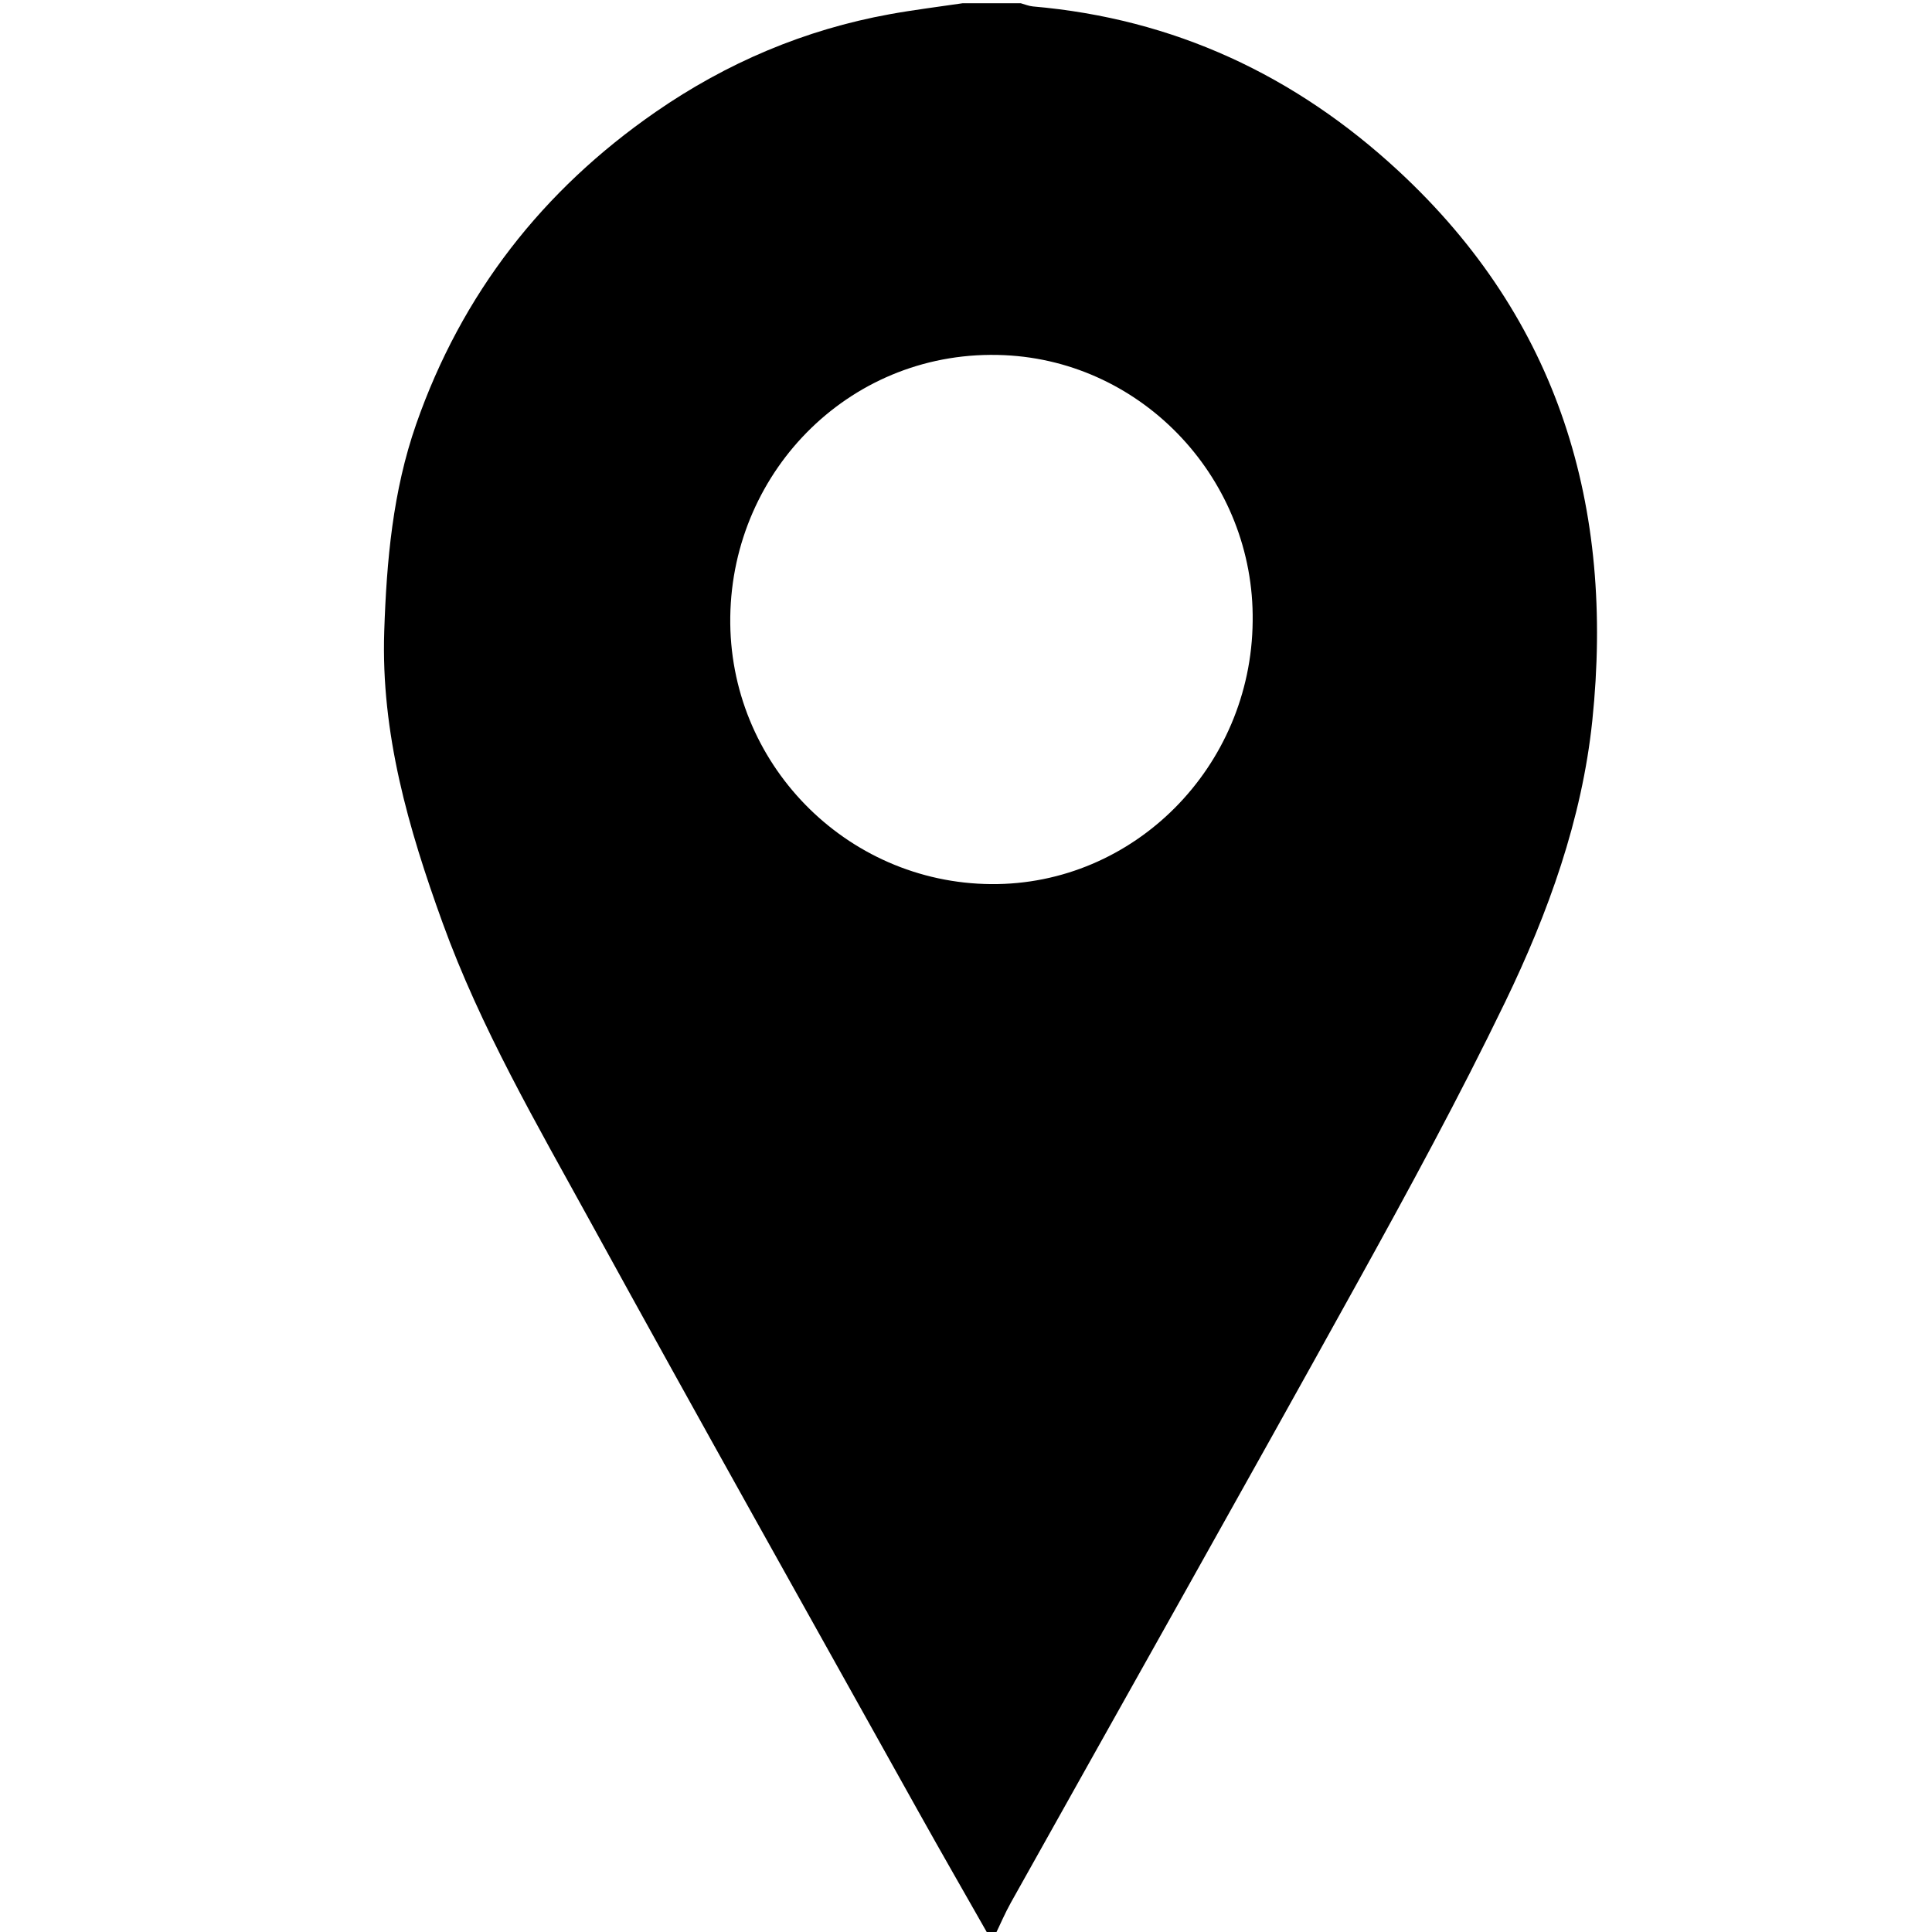 <svg xmlns="http://www.w3.org/2000/svg" viewBox="0 0 1000 1000">
	<path d="M498.33 1.67h30c2.09.57 4.16 1.47 6.28 1.66 72.97 6.3 135.69 35.59 189.13 85.05 83.34 77.15 111.95 174.26 100.44 284.59-5.34 51.15-22.83 99.58-45.08 145.6-23.89 49.41-50.16 97.72-76.75 145.76-59.26 107.05-119.39 213.63-179.1 320.43-3.06 5.47-5.51 11.27-8.25 16.91h-3.33c-12.05-21.23-24.25-42.39-36.14-63.71-56.74-101.77-113.83-203.36-169.9-305.5-27.74-50.52-56.88-100.45-76.61-154.99-17.62-48.71-31.89-97.85-30.14-150.66 1.21-36.58 4.43-72.62 16.53-107.26 23.55-67.42 65.4-121.11 124.03-161.66 36.74-25.41 77.09-42.55 121.14-50.54 12.51-2.27 25.16-3.81 37.75-5.68zm150.05 319.87c.98-72.73-56.1-134.4-128.5-137.71-78.35-3.58-140.8 58.88-141.89 135.39-1.08 75.59 59.75 137.77 134.97 138.39 73.9.61 134.75-60.54 135.42-136.07z"/>
</svg>
